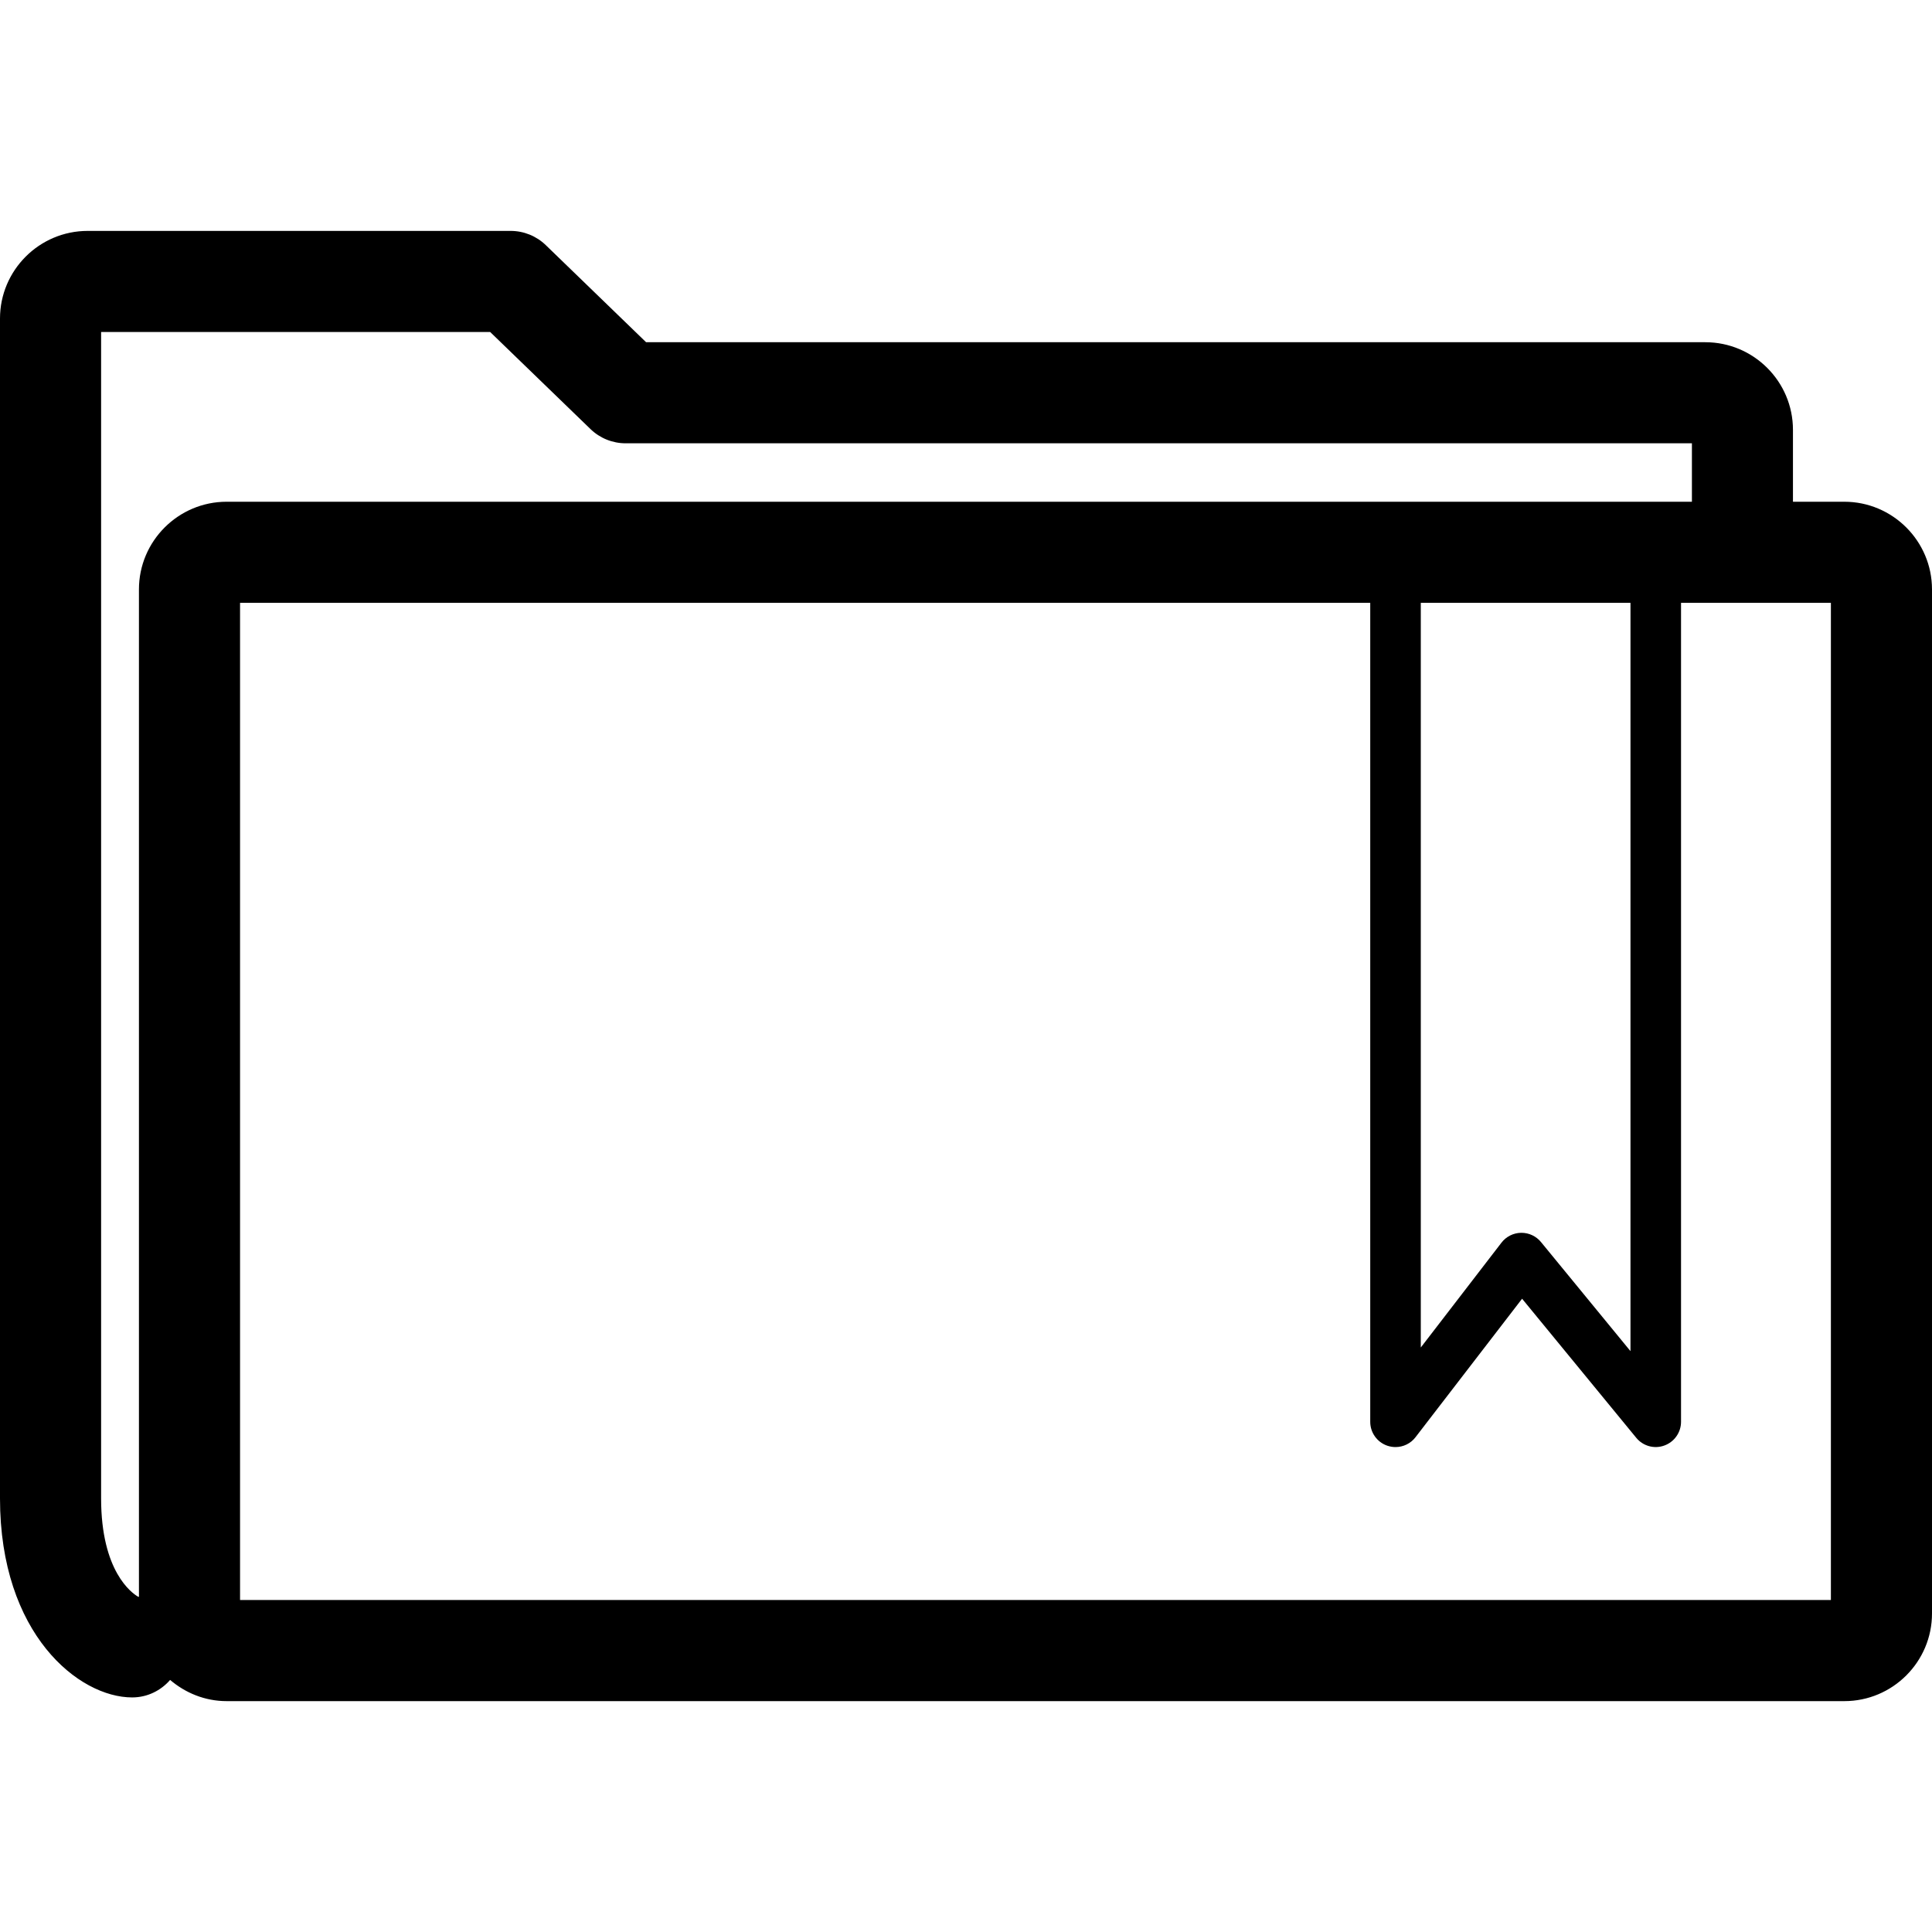 <?xml version="1.0" encoding="utf-8"?>
<!-- Generator: Adobe Illustrator 16.0.3, SVG Export Plug-In . SVG Version: 6.00 Build 0)  -->
<!DOCTYPE svg PUBLIC "-//W3C//DTD SVG 1.1//EN" "http://www.w3.org/Graphics/SVG/1.1/DTD/svg11.dtd">
<svg version="1.1" id="Layer_1" xmlns="http://www.w3.org/2000/svg" xmlns:xlink="http://www.w3.org/1999/xlink" x="0px" y="0px"
	 width="60px" height="60px" viewBox="0 0 60 60" enable-background="new 0 0 60 60" xml:space="preserve">
<path  d="M57.277,15.582h-1.595V13.35c0-1.501-1.221-2.722-2.723-2.722H20.065l-3.116-3.016
	c-0.293-0.283-0.685-0.441-1.091-0.441H2.722C1.222,7.171,0,8.392,0,9.893v36.643c0,4.216,2.449,6.179,4.104,6.179
	c0.473,0,0.892-0.213,1.179-0.543c0.476,0.404,1.083,0.658,1.755,0.658h50.239c1.501,0,2.723-1.221,2.723-2.722V18.304
	C60,16.804,58.778,15.582,57.277,15.582z M4.315,18.304v31.288c-0.01-0.002-0.019-0.005-0.028-0.006
	c-0.19-0.11-1.147-0.778-1.147-3.051V10.311h12.083l3.116,3.015c0.292,0.283,0.684,0.441,1.091,0.441h33.114v1.815H7.038
	C5.537,15.582,4.315,16.804,4.315,18.304z M44.123,18.722h6.513v23.239l-2.779-3.388c-0.149-0.182-0.372-0.287-0.606-0.287
	c-0.005,0-0.009,0-0.013,0c-0.239,0.004-0.464,0.117-0.609,0.307l-2.505,3.255V18.722z M56.86,49.689H7.455V18.722h35.099v25.434
	c0,0.336,0.214,0.634,0.531,0.742c0.084,0.028,0.169,0.042,0.254,0.042c0.238,0,0.471-0.109,0.621-0.306l3.31-4.301l3.545,4.319
	c0.21,0.257,0.56,0.354,0.87,0.241c0.312-0.111,0.521-0.407,0.521-0.738V18.722h4.654V49.689z"/>
</svg>
